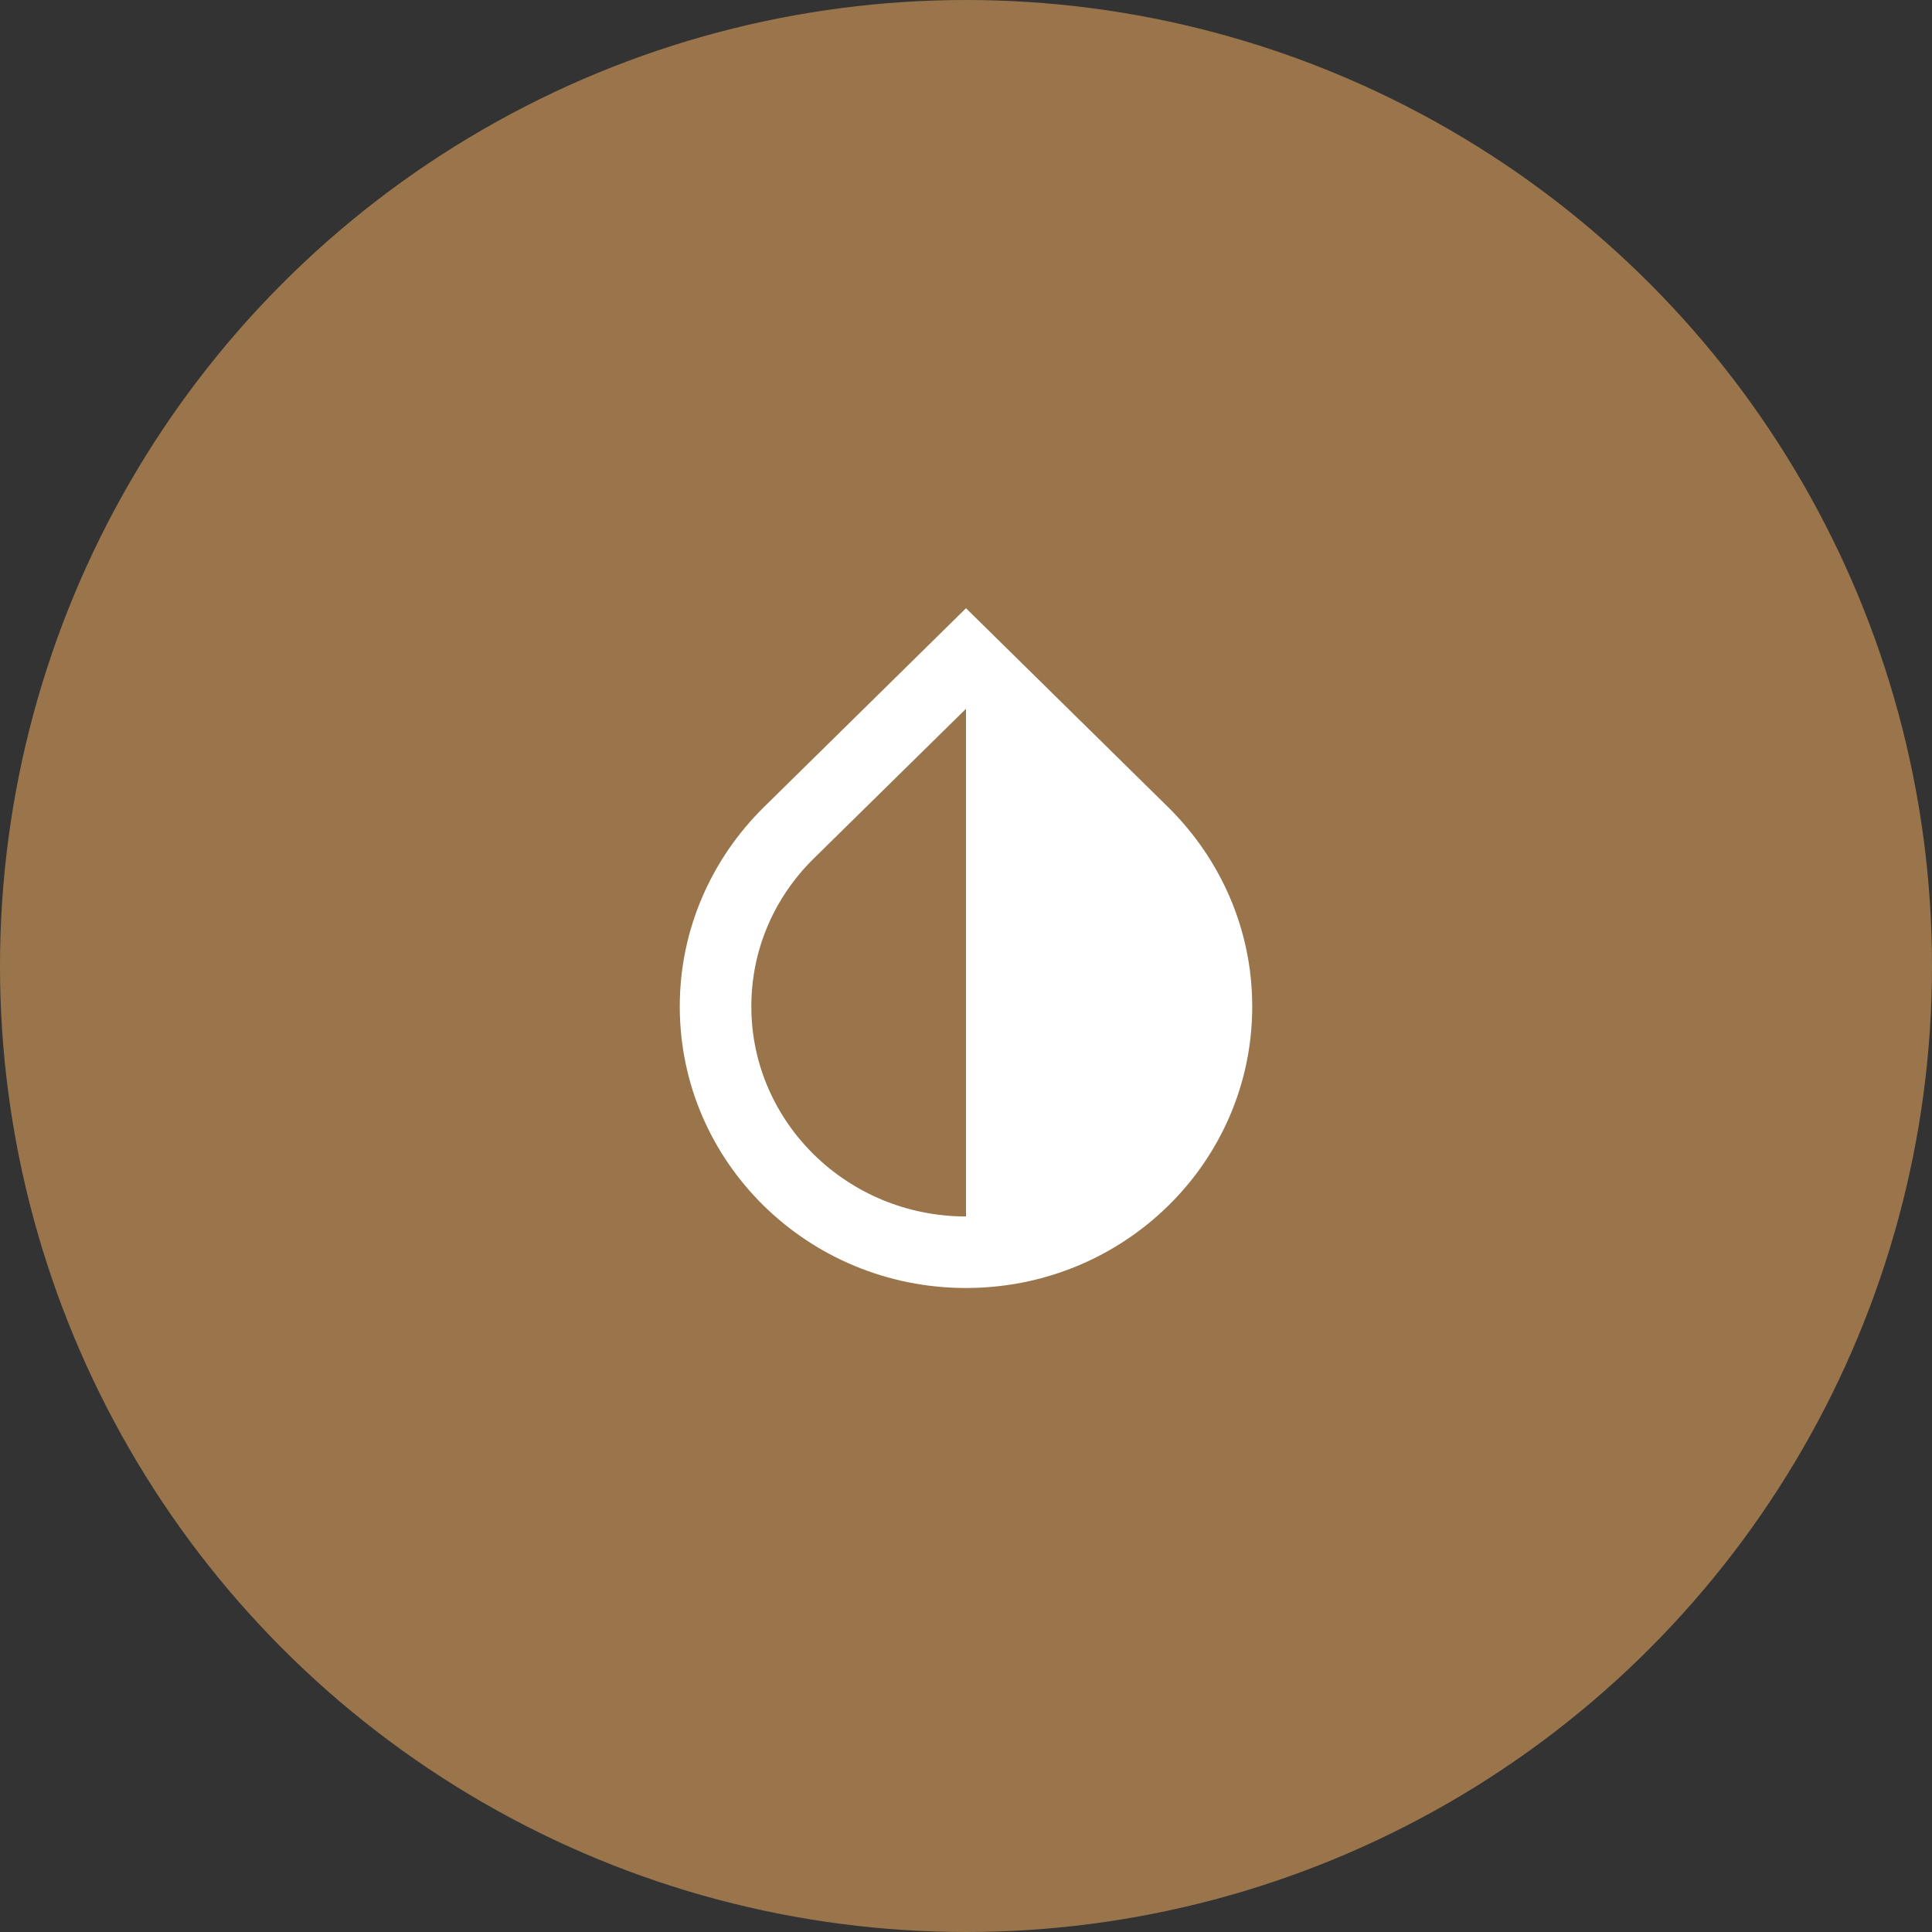 <svg width="72" height="72" viewBox="0 0 72 72" fill="none" xmlns="http://www.w3.org/2000/svg">
<rect x="0" y="0" width="72" height="72" fill="#333333" stroke="none"/>
<circle cx="36" cy="36" r="36" fill="#9A754B"/>
<path fill-rule="evenodd" clip-rule="evenodd" d="M28.467 30.08L36 22.667L43.533 30.08C45.467 31.987 46.667 34.614 46.667 37.507C46.667 43.307 41.893 48 36 48C30.107 48 25.333 43.307 25.333 37.507C25.333 34.614 26.533 31.987 28.467 30.08ZM36 45.334V26.414L30.333 31.987C28.827 33.467 28 35.427 28 37.507C28 41.827 31.587 45.334 36 45.334Z" fill="white"/>
</svg>
